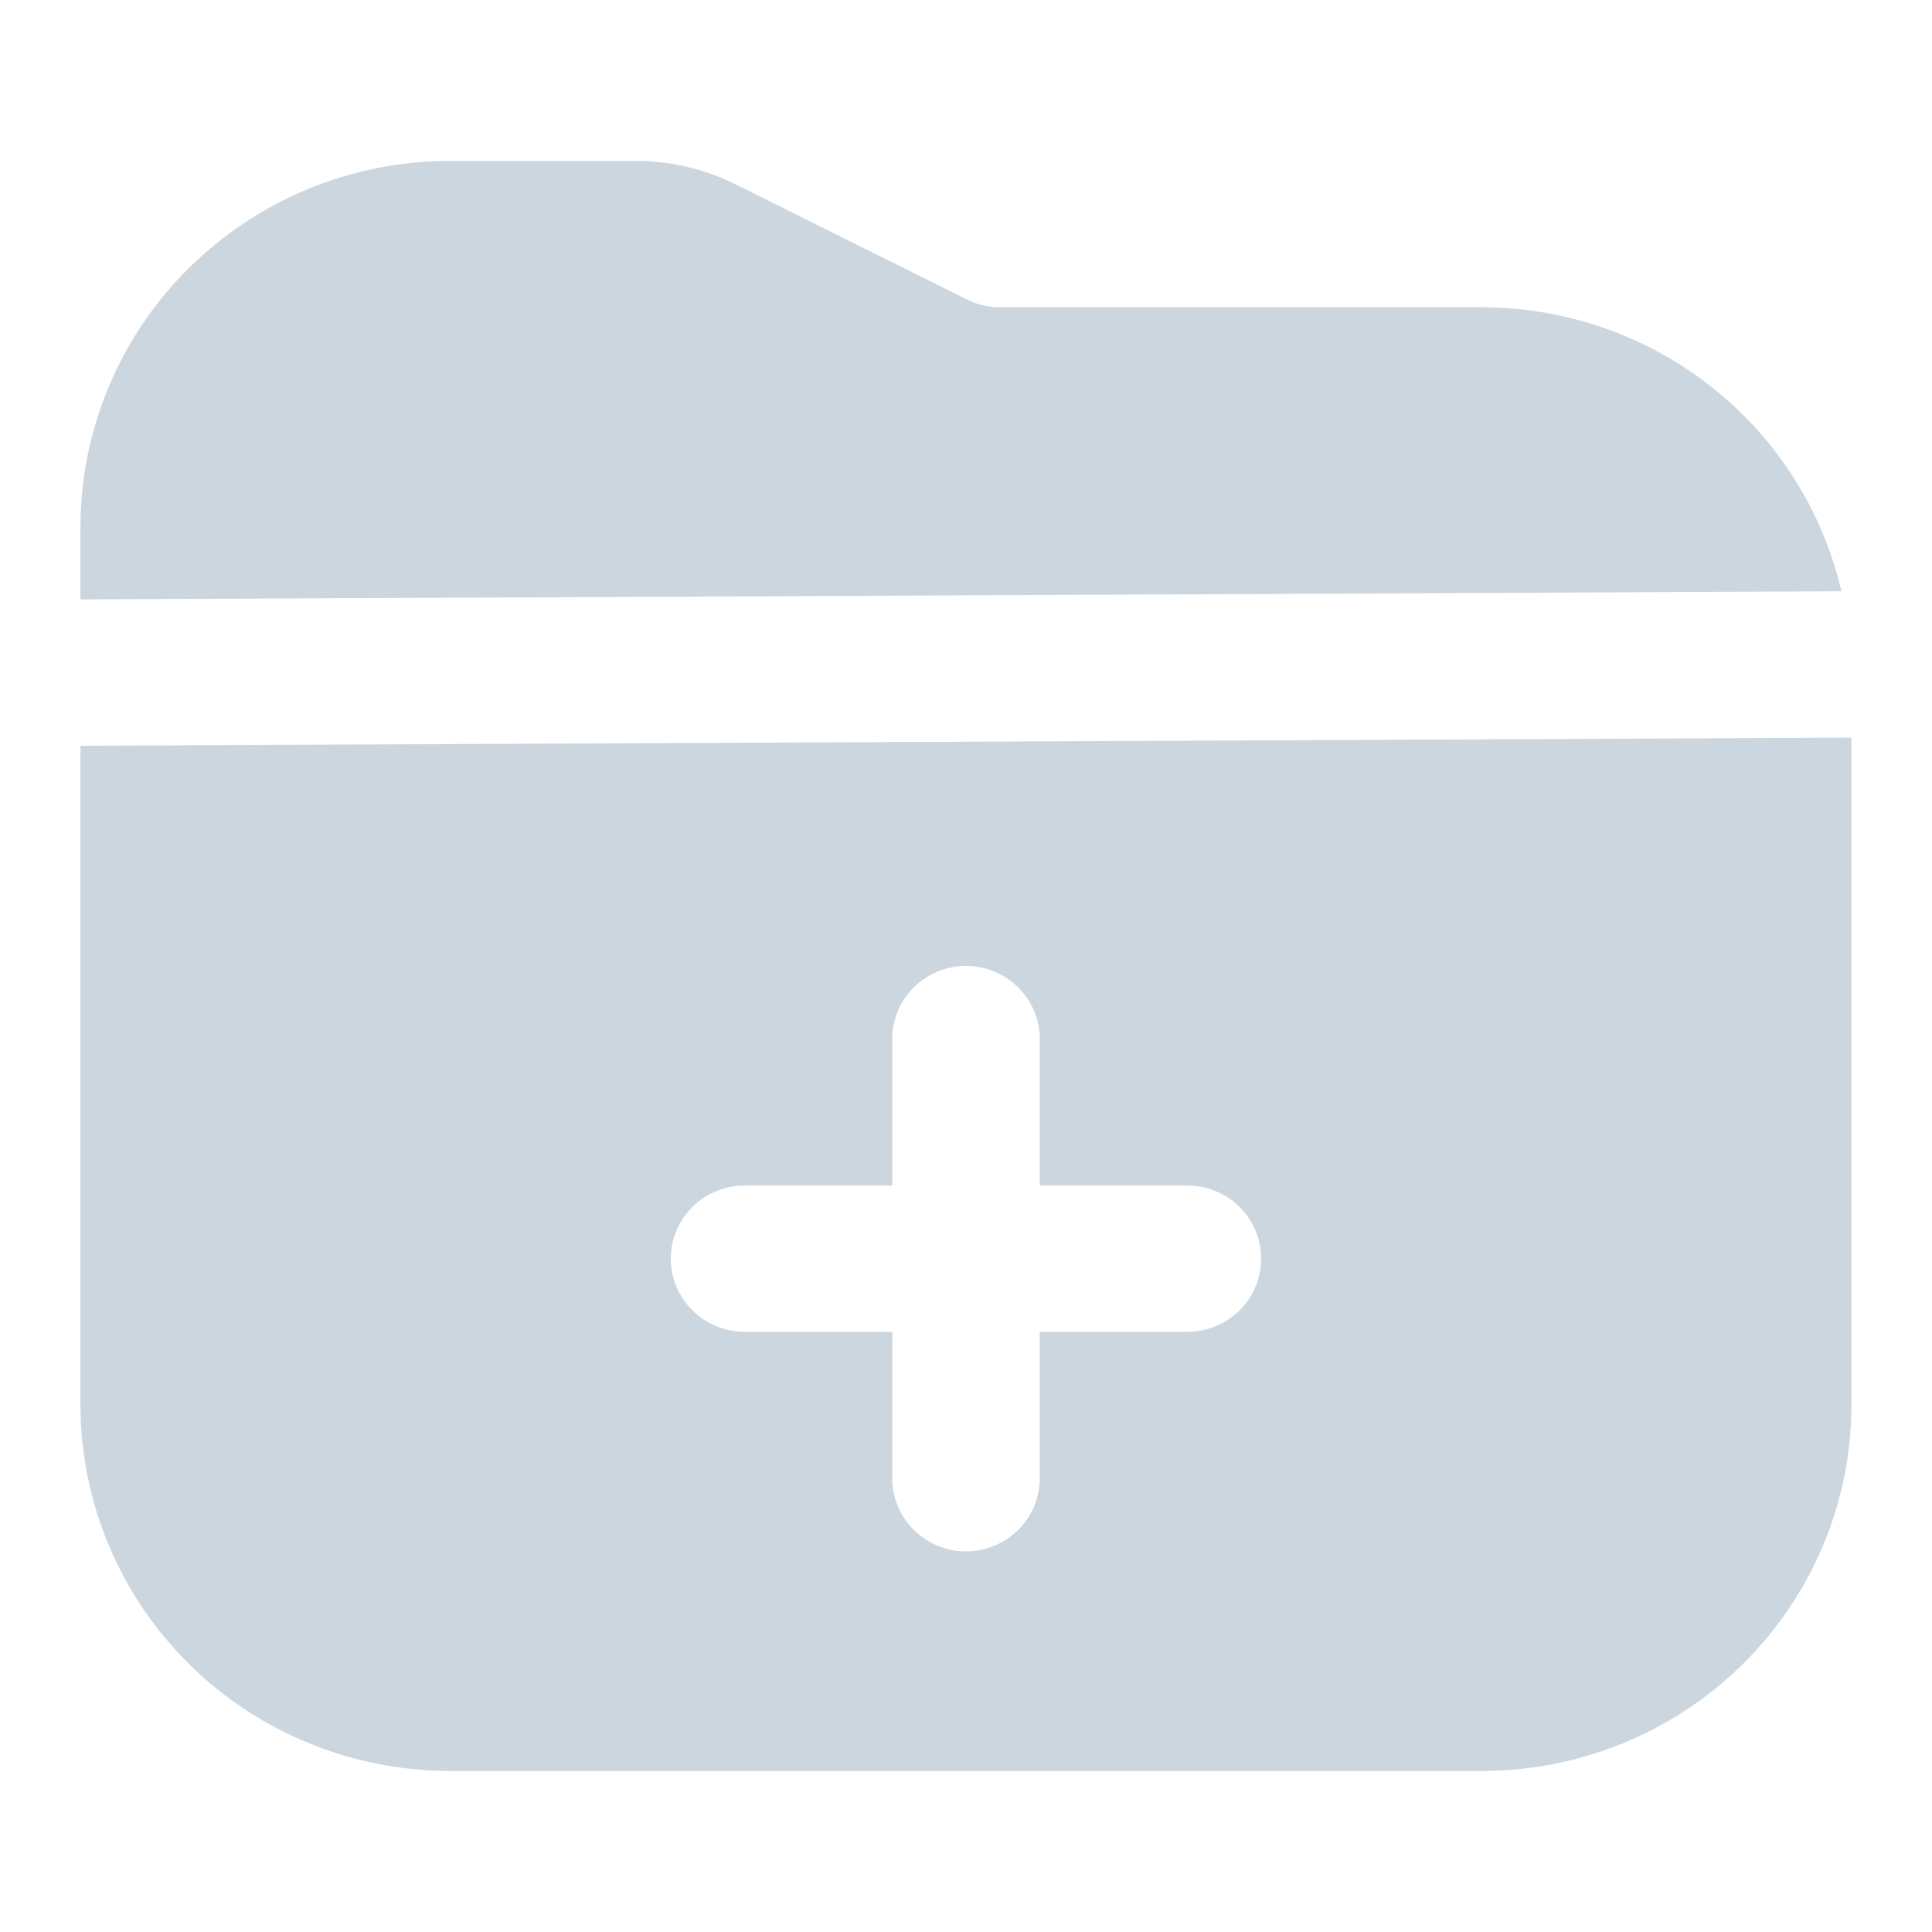 <svg width="20" height="20" viewBox="0 0 20 20" fill="none" xmlns="http://www.w3.org/2000/svg">
<path d="M19.062 6.121L0.833 6.205V5.454C0.834 4.45 1.237 3.487 1.953 2.777C2.669 2.067 3.64 1.667 4.652 1.666H6.584C6.939 1.666 7.29 1.748 7.608 1.905L10.019 3.105C10.125 3.156 10.242 3.182 10.36 3.181H15.347C16.21 3.183 17.047 3.474 17.721 4.008C18.396 4.542 18.868 5.286 19.062 6.121ZM19.166 7.636V14.545C19.165 15.549 18.762 16.512 18.046 17.222C17.33 17.932 16.36 18.331 15.347 18.333H4.652C3.64 18.331 2.669 17.932 1.953 17.222C1.237 16.512 0.834 15.549 0.833 14.545L0.833 7.72L19.166 7.636ZM13.055 13.03C13.055 12.829 12.975 12.636 12.832 12.494C12.688 12.352 12.494 12.272 12.291 12.272H10.764V10.757C10.764 10.556 10.683 10.363 10.54 10.221C10.397 10.079 10.202 9.999 10 9.999C9.797 9.999 9.603 10.079 9.46 10.221C9.316 10.363 9.236 10.556 9.236 10.757V12.272H7.708C7.505 12.272 7.311 12.352 7.168 12.494C7.025 12.636 6.944 12.829 6.944 13.03C6.944 13.231 7.025 13.423 7.168 13.565C7.311 13.707 7.505 13.787 7.708 13.787H9.236V15.302C9.236 15.503 9.316 15.696 9.46 15.838C9.603 15.98 9.797 16.06 10 16.06C10.202 16.06 10.397 15.98 10.54 15.838C10.683 15.696 10.764 15.503 10.764 15.302V13.787H12.291C12.494 13.787 12.688 13.707 12.832 13.565C12.975 13.423 13.055 13.231 13.055 13.03Z" fill="#CCD6DE"/>
</svg>
